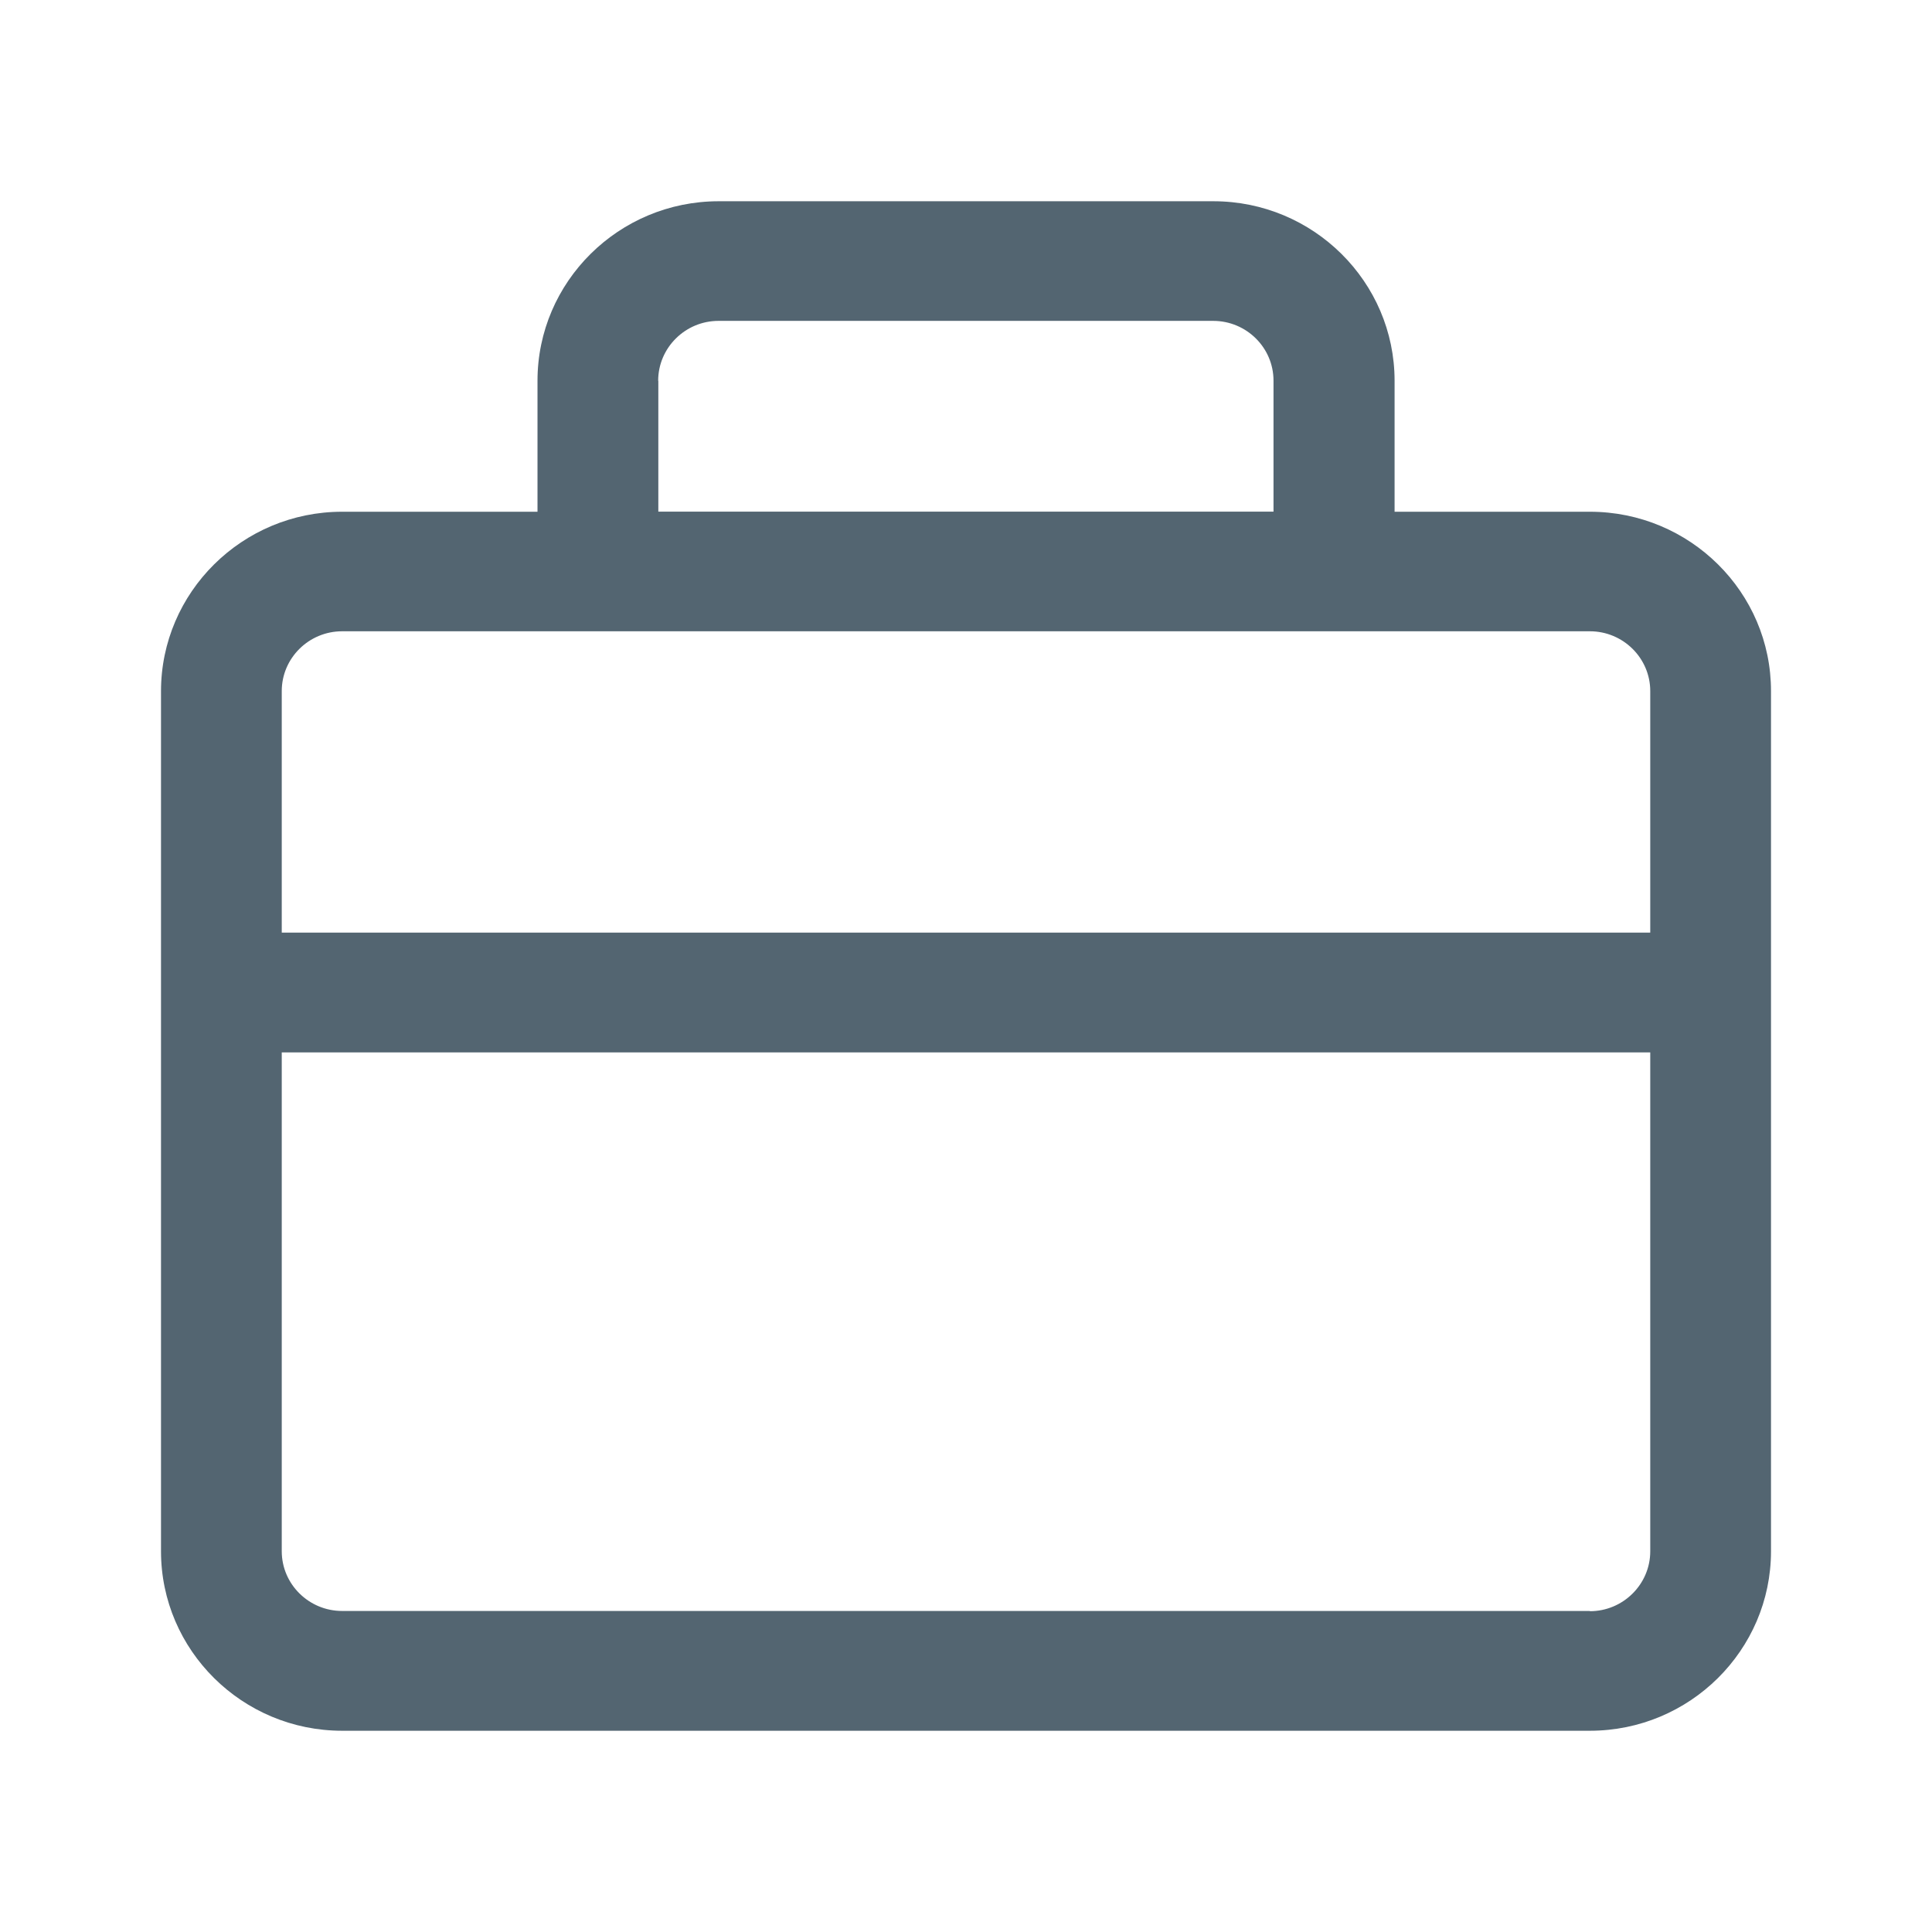 <svg viewBox="0 0 24 24" xmlns="http://www.w3.org/2000/svg"><path d="m19.75 6.357h-2.426v-1.627c0-1.23-1.01-2.23-2.25-2.23h-6.147c-1.24 0-2.25 1-2.25 2.23v1.627h-2.427c-1.24 0-2.25 1-2.25 2.23v10.683c0 1.23 1.01 2.23 2.25 2.23h15.5c1.24 0 2.25-1 2.25-2.23v-10.683c.002-1.23-1.008-2.23-2.25-2.23zm-11.574-1.627c0-.41.337-.744.75-.744h6.144c.414 0 .75.333.75.743v1.627h-7.642v-1.626zm-3.926 3.112h15.5c.413 0 .75.333.75.743v3h-17v-3c0-.41.337-.743.75-.743zm15.5 12.17h-15.5c-.413 0-.75-.333-.75-.742v-6.197h17v6.198c0 .41-.338.744-.75.744z" fill="#536571"/></svg>